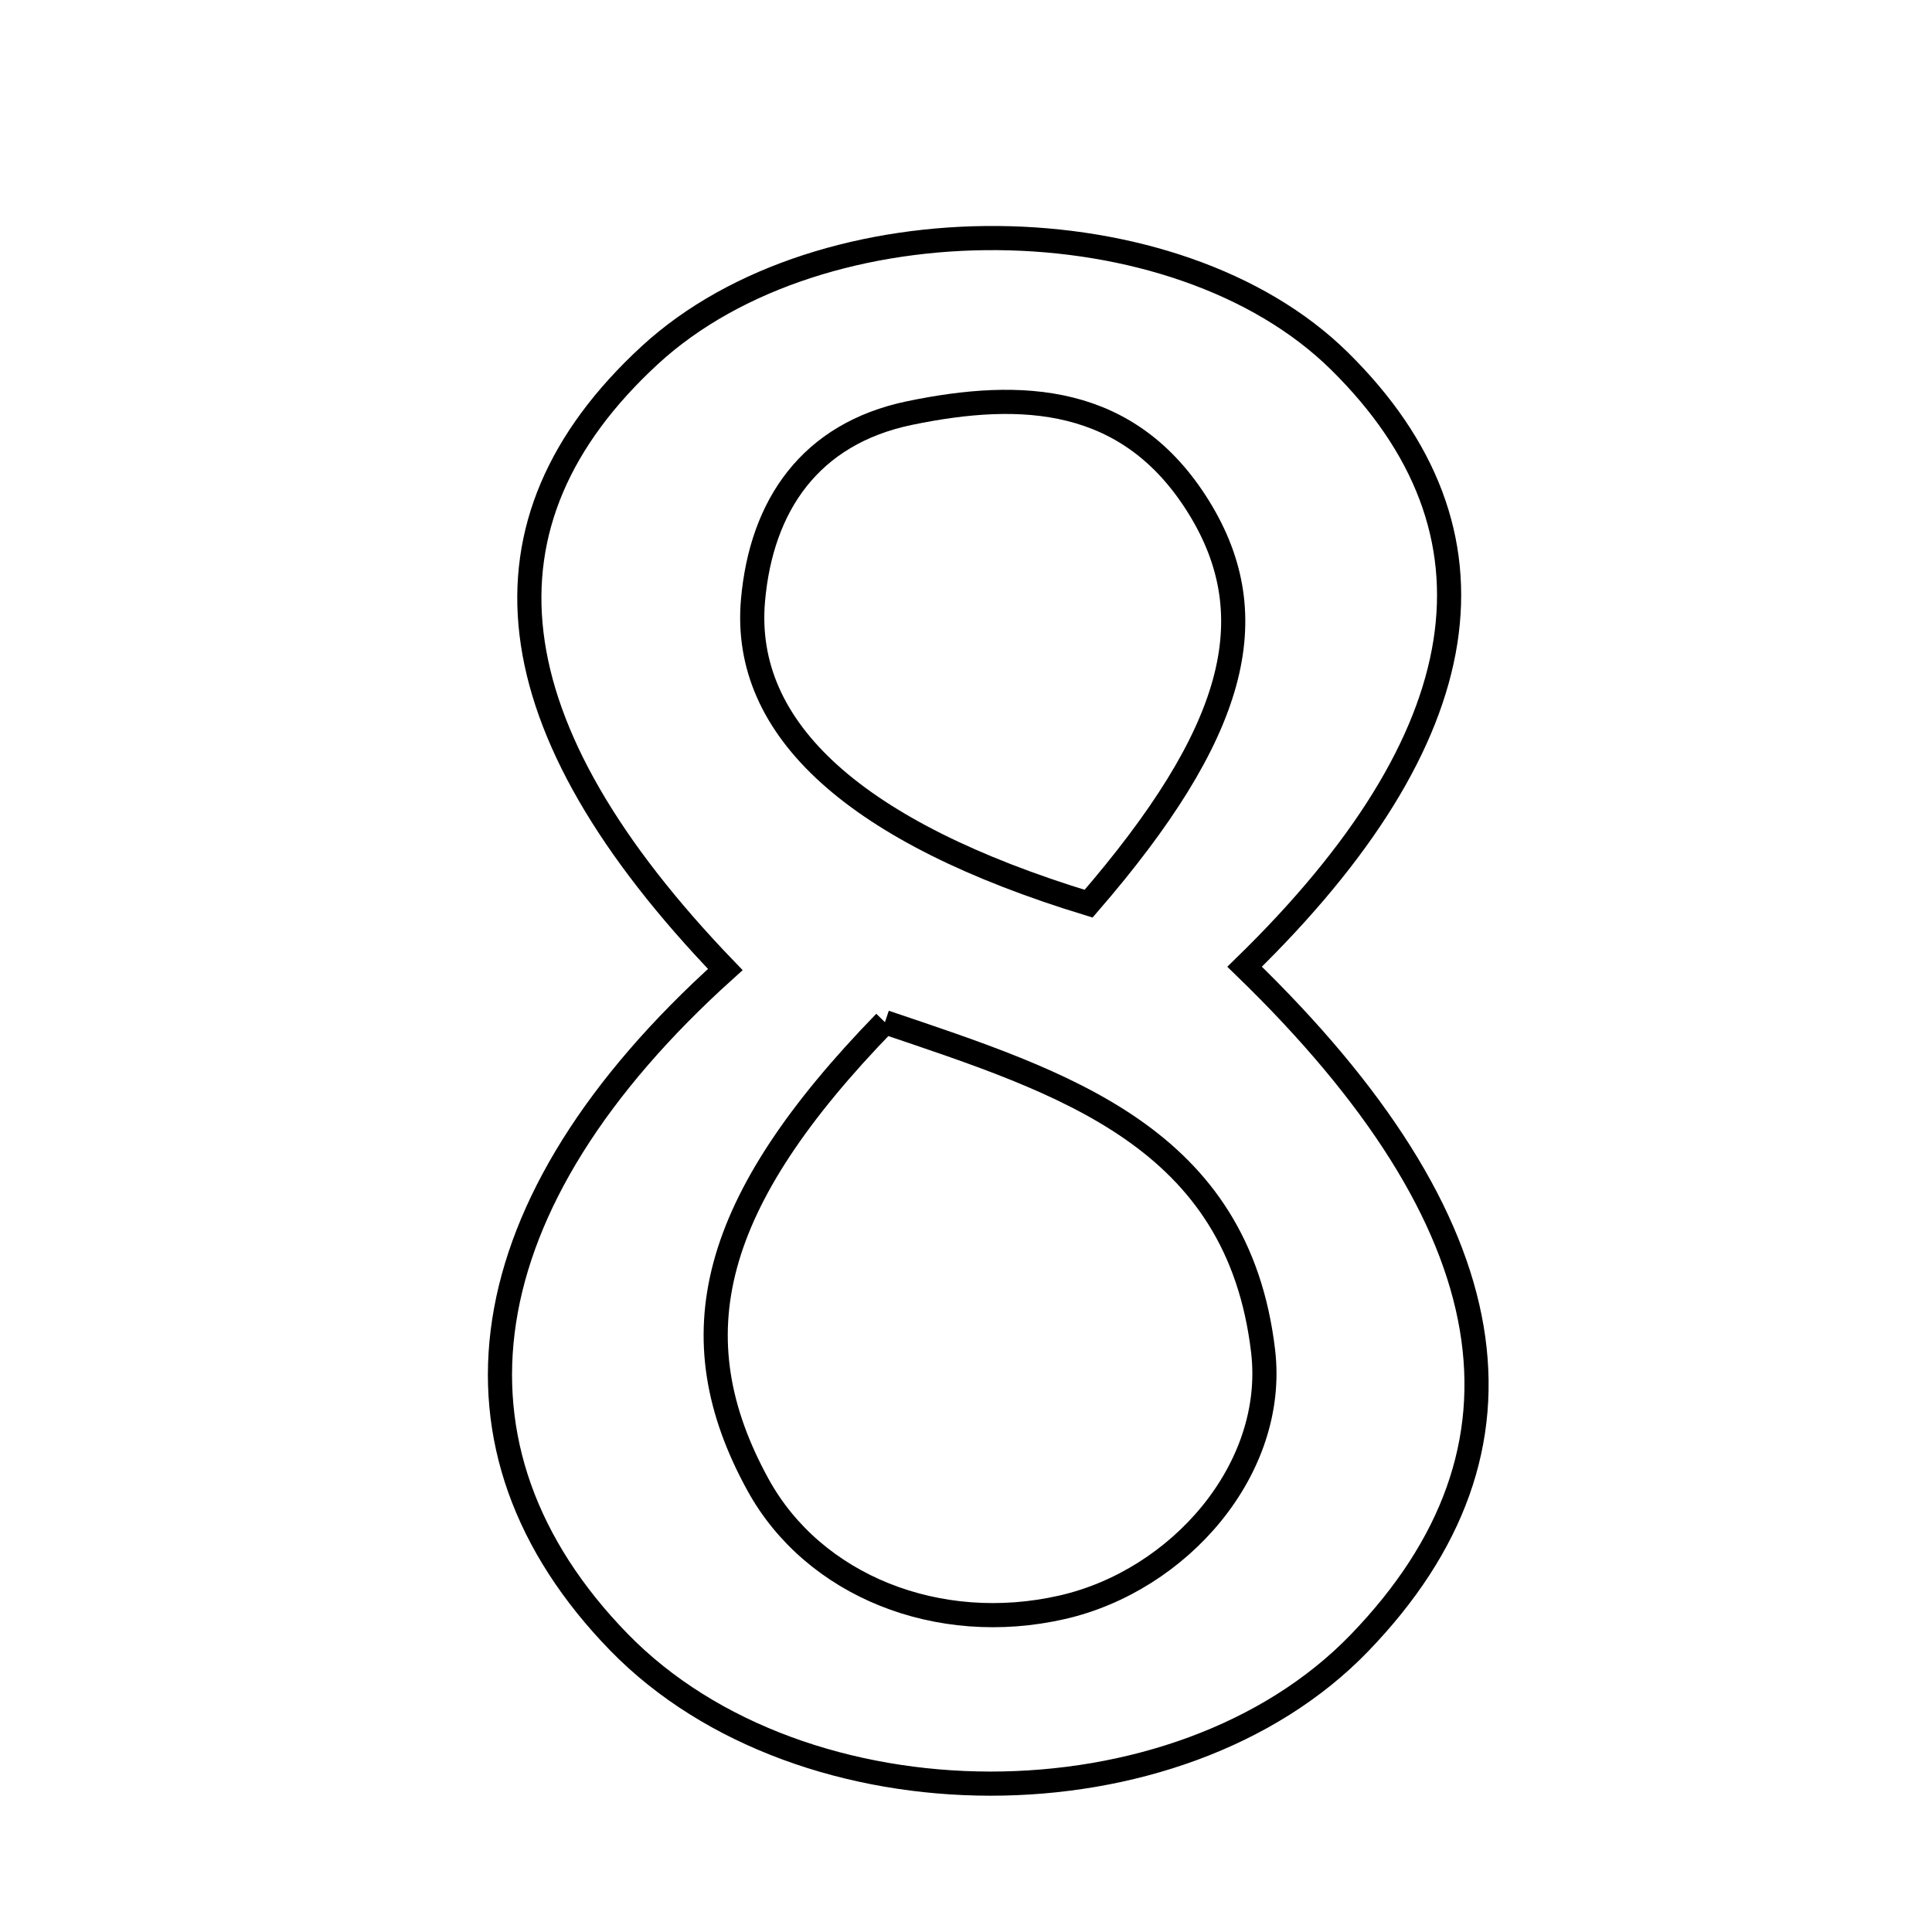 <svg xmlns="http://www.w3.org/2000/svg" viewBox="0.0 0.0 24.0 24.0" height="200px" width="200px"><path fill="none" stroke="black" stroke-width=".3" stroke-opacity="1.0"  filling="0" d="M8.071 4.413 C10.212 2.441 14.606 2.479 16.641 4.487 C18.79 6.608 18.39 9.155 15.461 12.009 C18.747 15.192 19.222 17.993 16.887 20.41 C14.634 22.744 9.968 22.738 7.689 20.4 C5.35 17.997 5.784 14.947 9.01 12.044 C6.1 9.021 5.814 6.493 8.071 4.413"></path>
<path fill="none" stroke="black" stroke-width=".3" stroke-opacity="1.0"  filling="0" d="M11.295 5.132 C12.695 4.841 14.027 4.906 14.89 6.298 C15.74 7.668 15.351 9.113 13.523 11.226 C10.635 10.345 9.213 9.068 9.354 7.458 C9.458 6.278 10.065 5.389 11.295 5.132"></path>
<path fill="none" stroke="black" stroke-width=".3" stroke-opacity="1.0"  filling="0" d="M10.993 12.698 C13.221 13.451 15.378 14.125 15.691 16.786 C15.862 18.246 14.653 19.633 13.196 19.966 C11.651 20.319 10.105 19.697 9.417 18.446 C8.401 16.597 8.819 14.934 10.993 12.698"></path></svg>